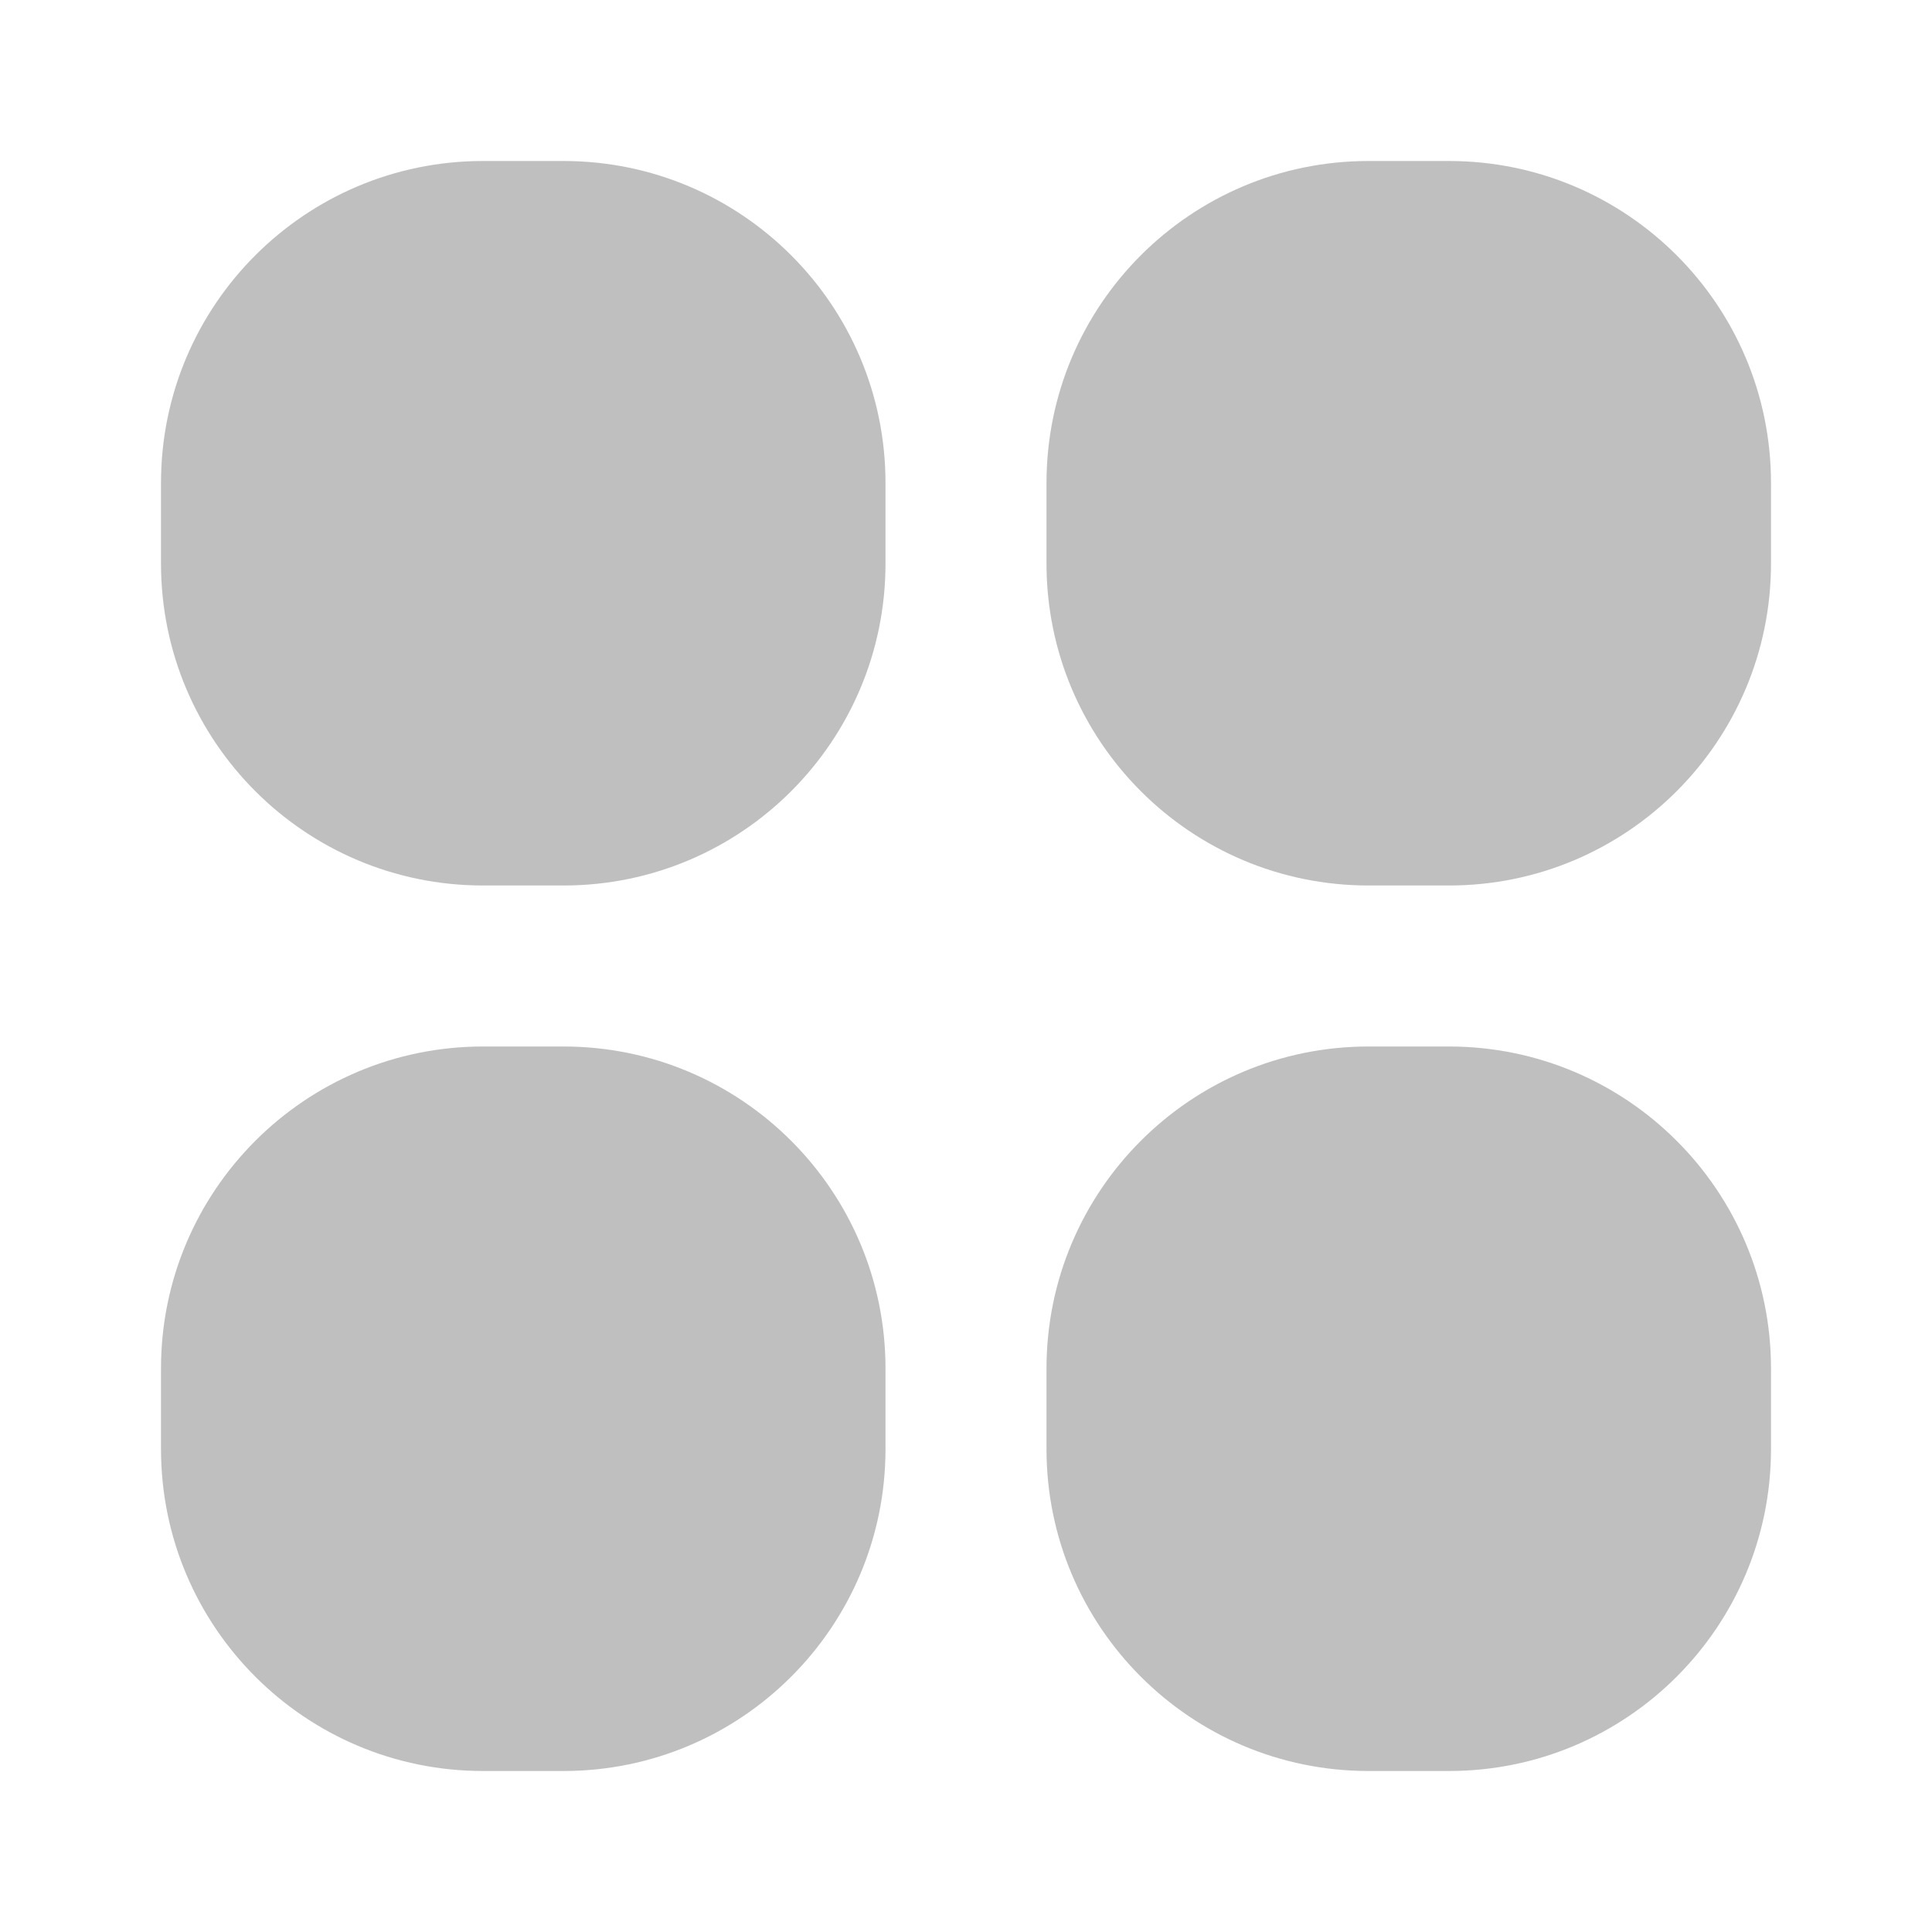 <svg width="24" height="24" viewBox="0 0 24 24" fill="none" xmlns="http://www.w3.org/2000/svg">
<path fill-rule="evenodd" clip-rule="evenodd" d="M6 2C3.791 2 2 3.791 2 6V7C2 9.209 3.791 11 6 11H7C9.209 11 11 9.209 11 7V6C11 3.791 9.209 2 7 2H6ZM17 2C14.791 2 13 3.791 13 6V7C13 9.209 14.791 11 17 11H18C20.209 11 22 9.209 22 7V6C22 3.791 20.209 2 18 2H17ZM6 13C3.791 13 2 14.791 2 17V18C2 20.209 3.791 22 6 22H7C9.209 22 11 20.209 11 18V17C11 14.791 9.209 13 7 13H6ZM17 13C14.791 13 13 14.791 13 17V18C13 20.209 14.791 22 17 22H18C20.209 22 22 20.209 22 18V17C22 14.791 20.209 13 18 13H17Z" fill="black" fill-opacity="0.25"/>
</svg>
